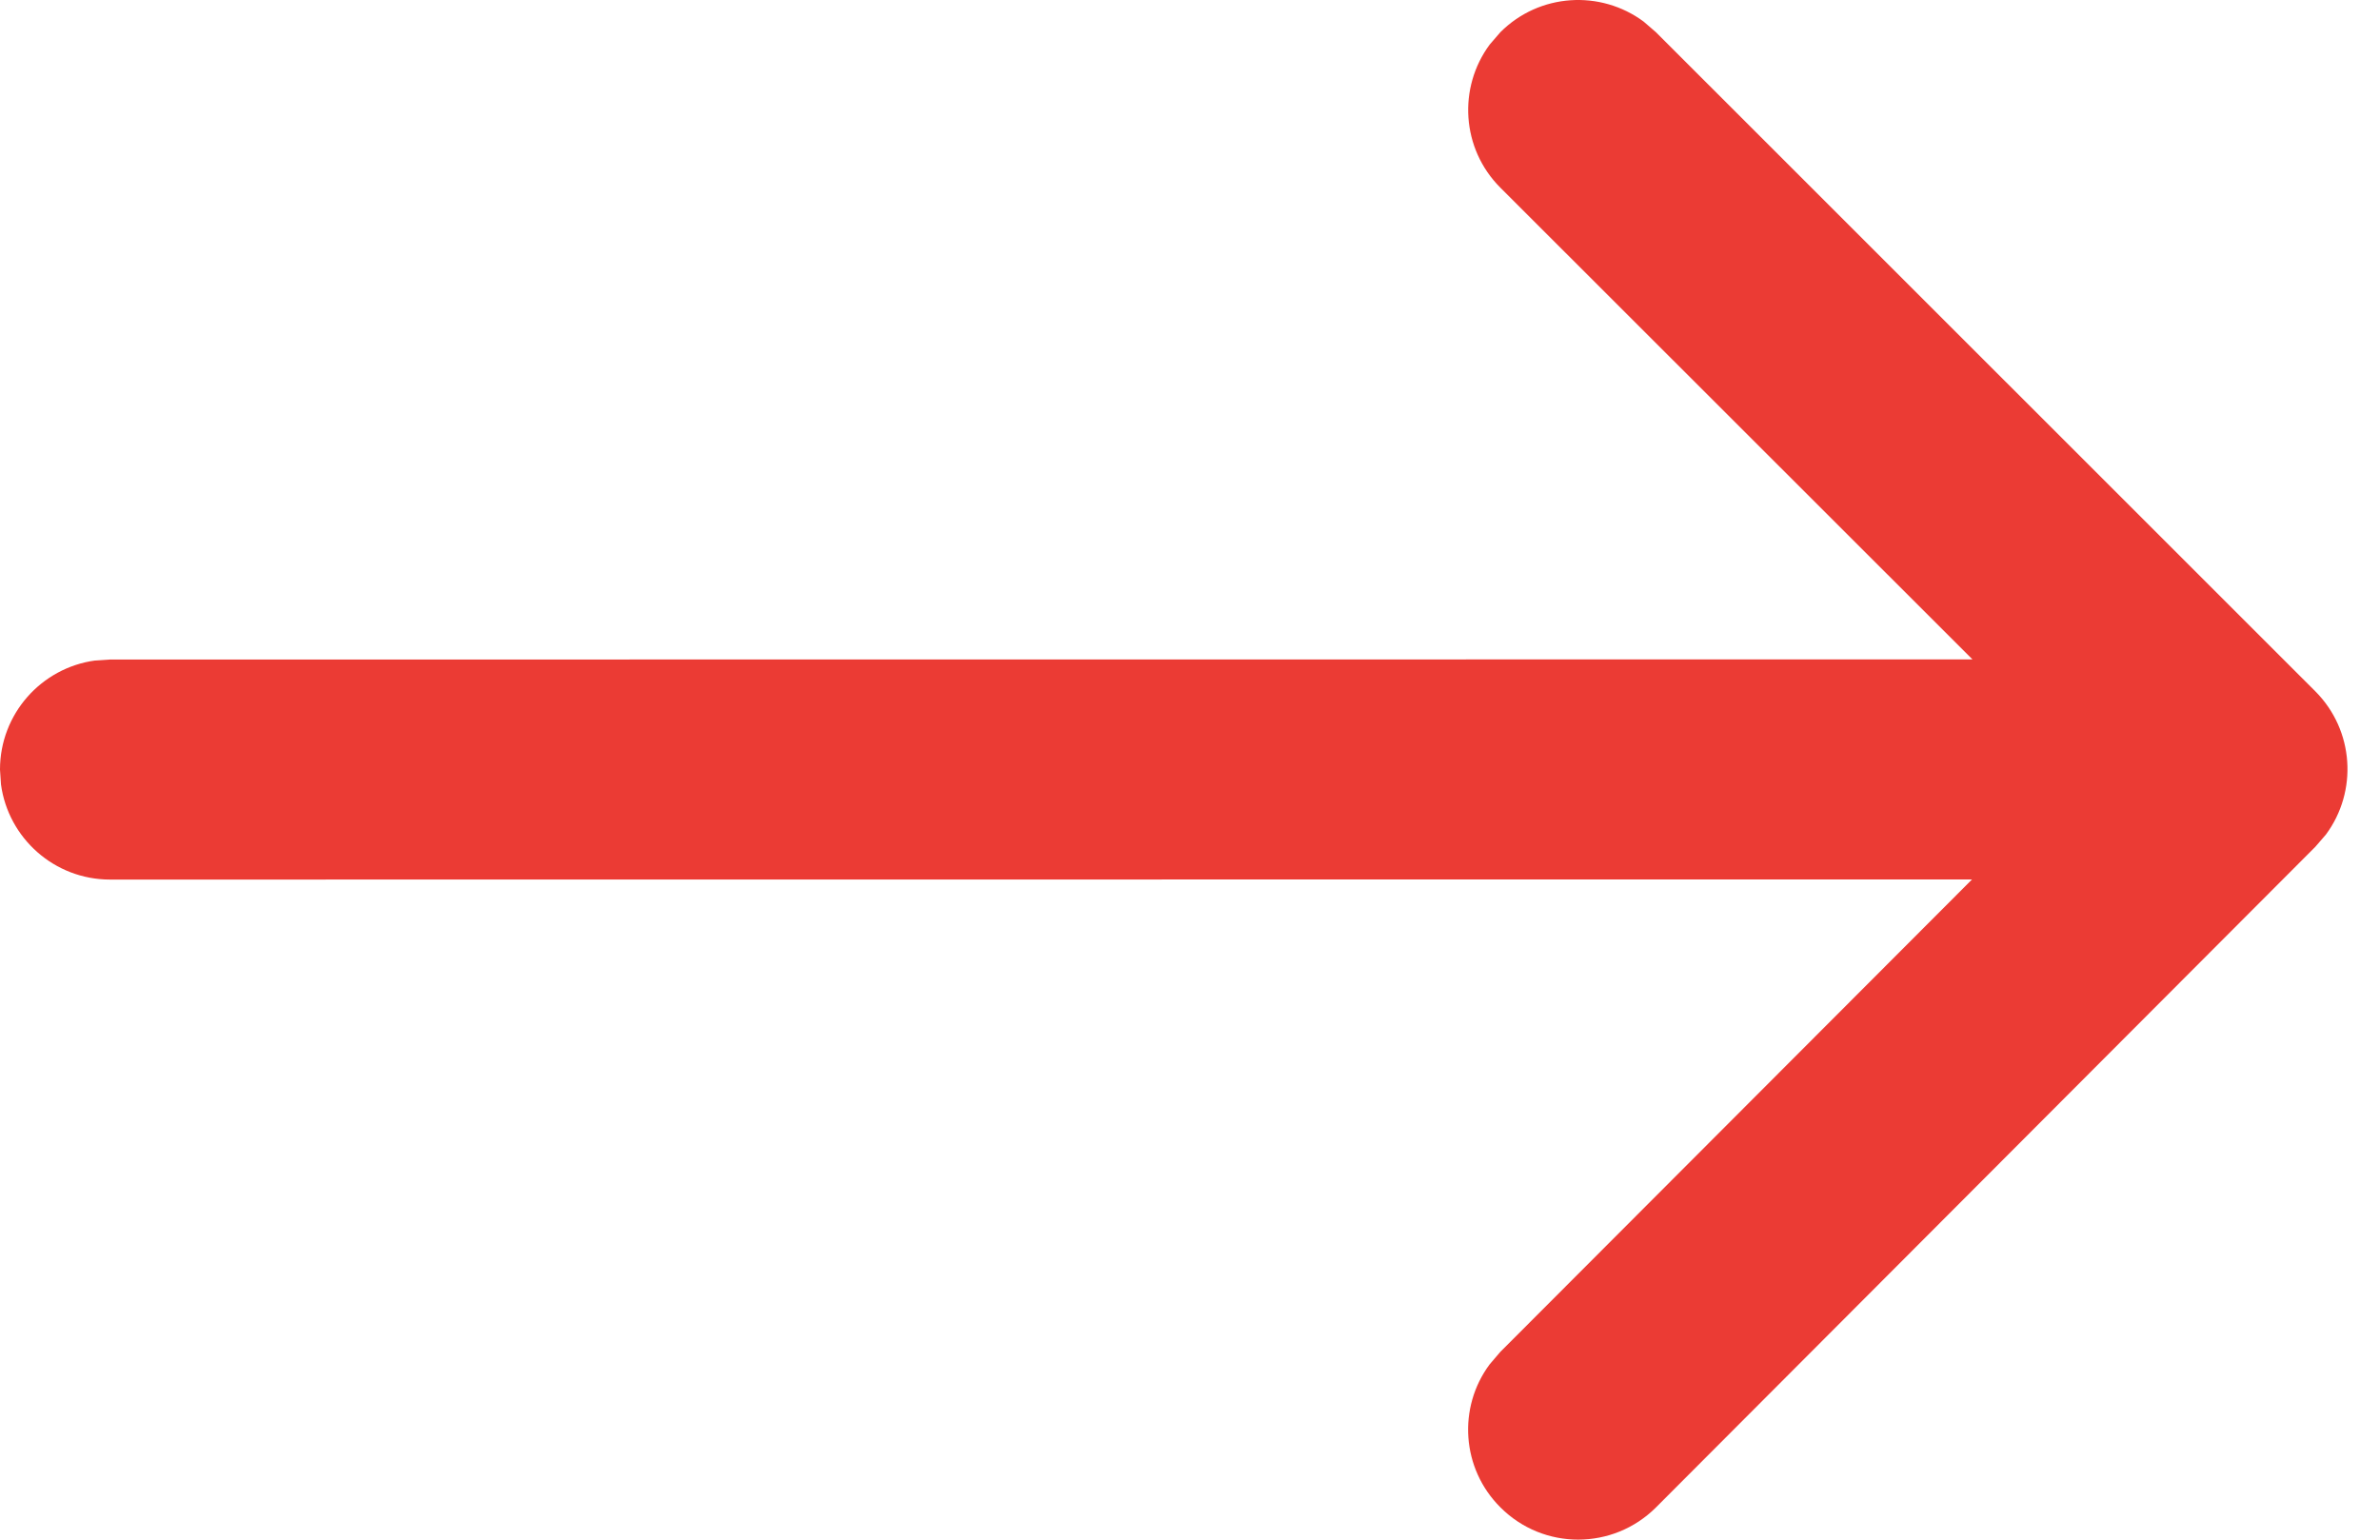 <svg width="17" height="11" viewBox="0 0 17 11" fill="none" xmlns="http://www.w3.org/2000/svg">
<path d="M11.828 0.23L16.538 4.939C16.816 5.218 16.842 5.654 16.614 5.962L16.538 6.05L11.829 10.769C11.522 11.076 11.025 11.077 10.718 10.77C10.438 10.492 10.412 10.055 10.64 9.748L10.716 9.659L14.086 6.283L0.786 6.284C0.388 6.284 0.059 5.988 0.007 5.604L-1.8983e-05 5.498C-1.8983e-05 5.1 0.296 4.771 0.679 4.719L0.786 4.712L14.089 4.711L10.717 1.341C10.438 1.062 10.413 0.626 10.641 0.318L10.717 0.23C10.996 -0.049 11.432 -0.074 11.74 0.154L11.828 0.23Z" fill="#EB3B34"/>
</svg>

